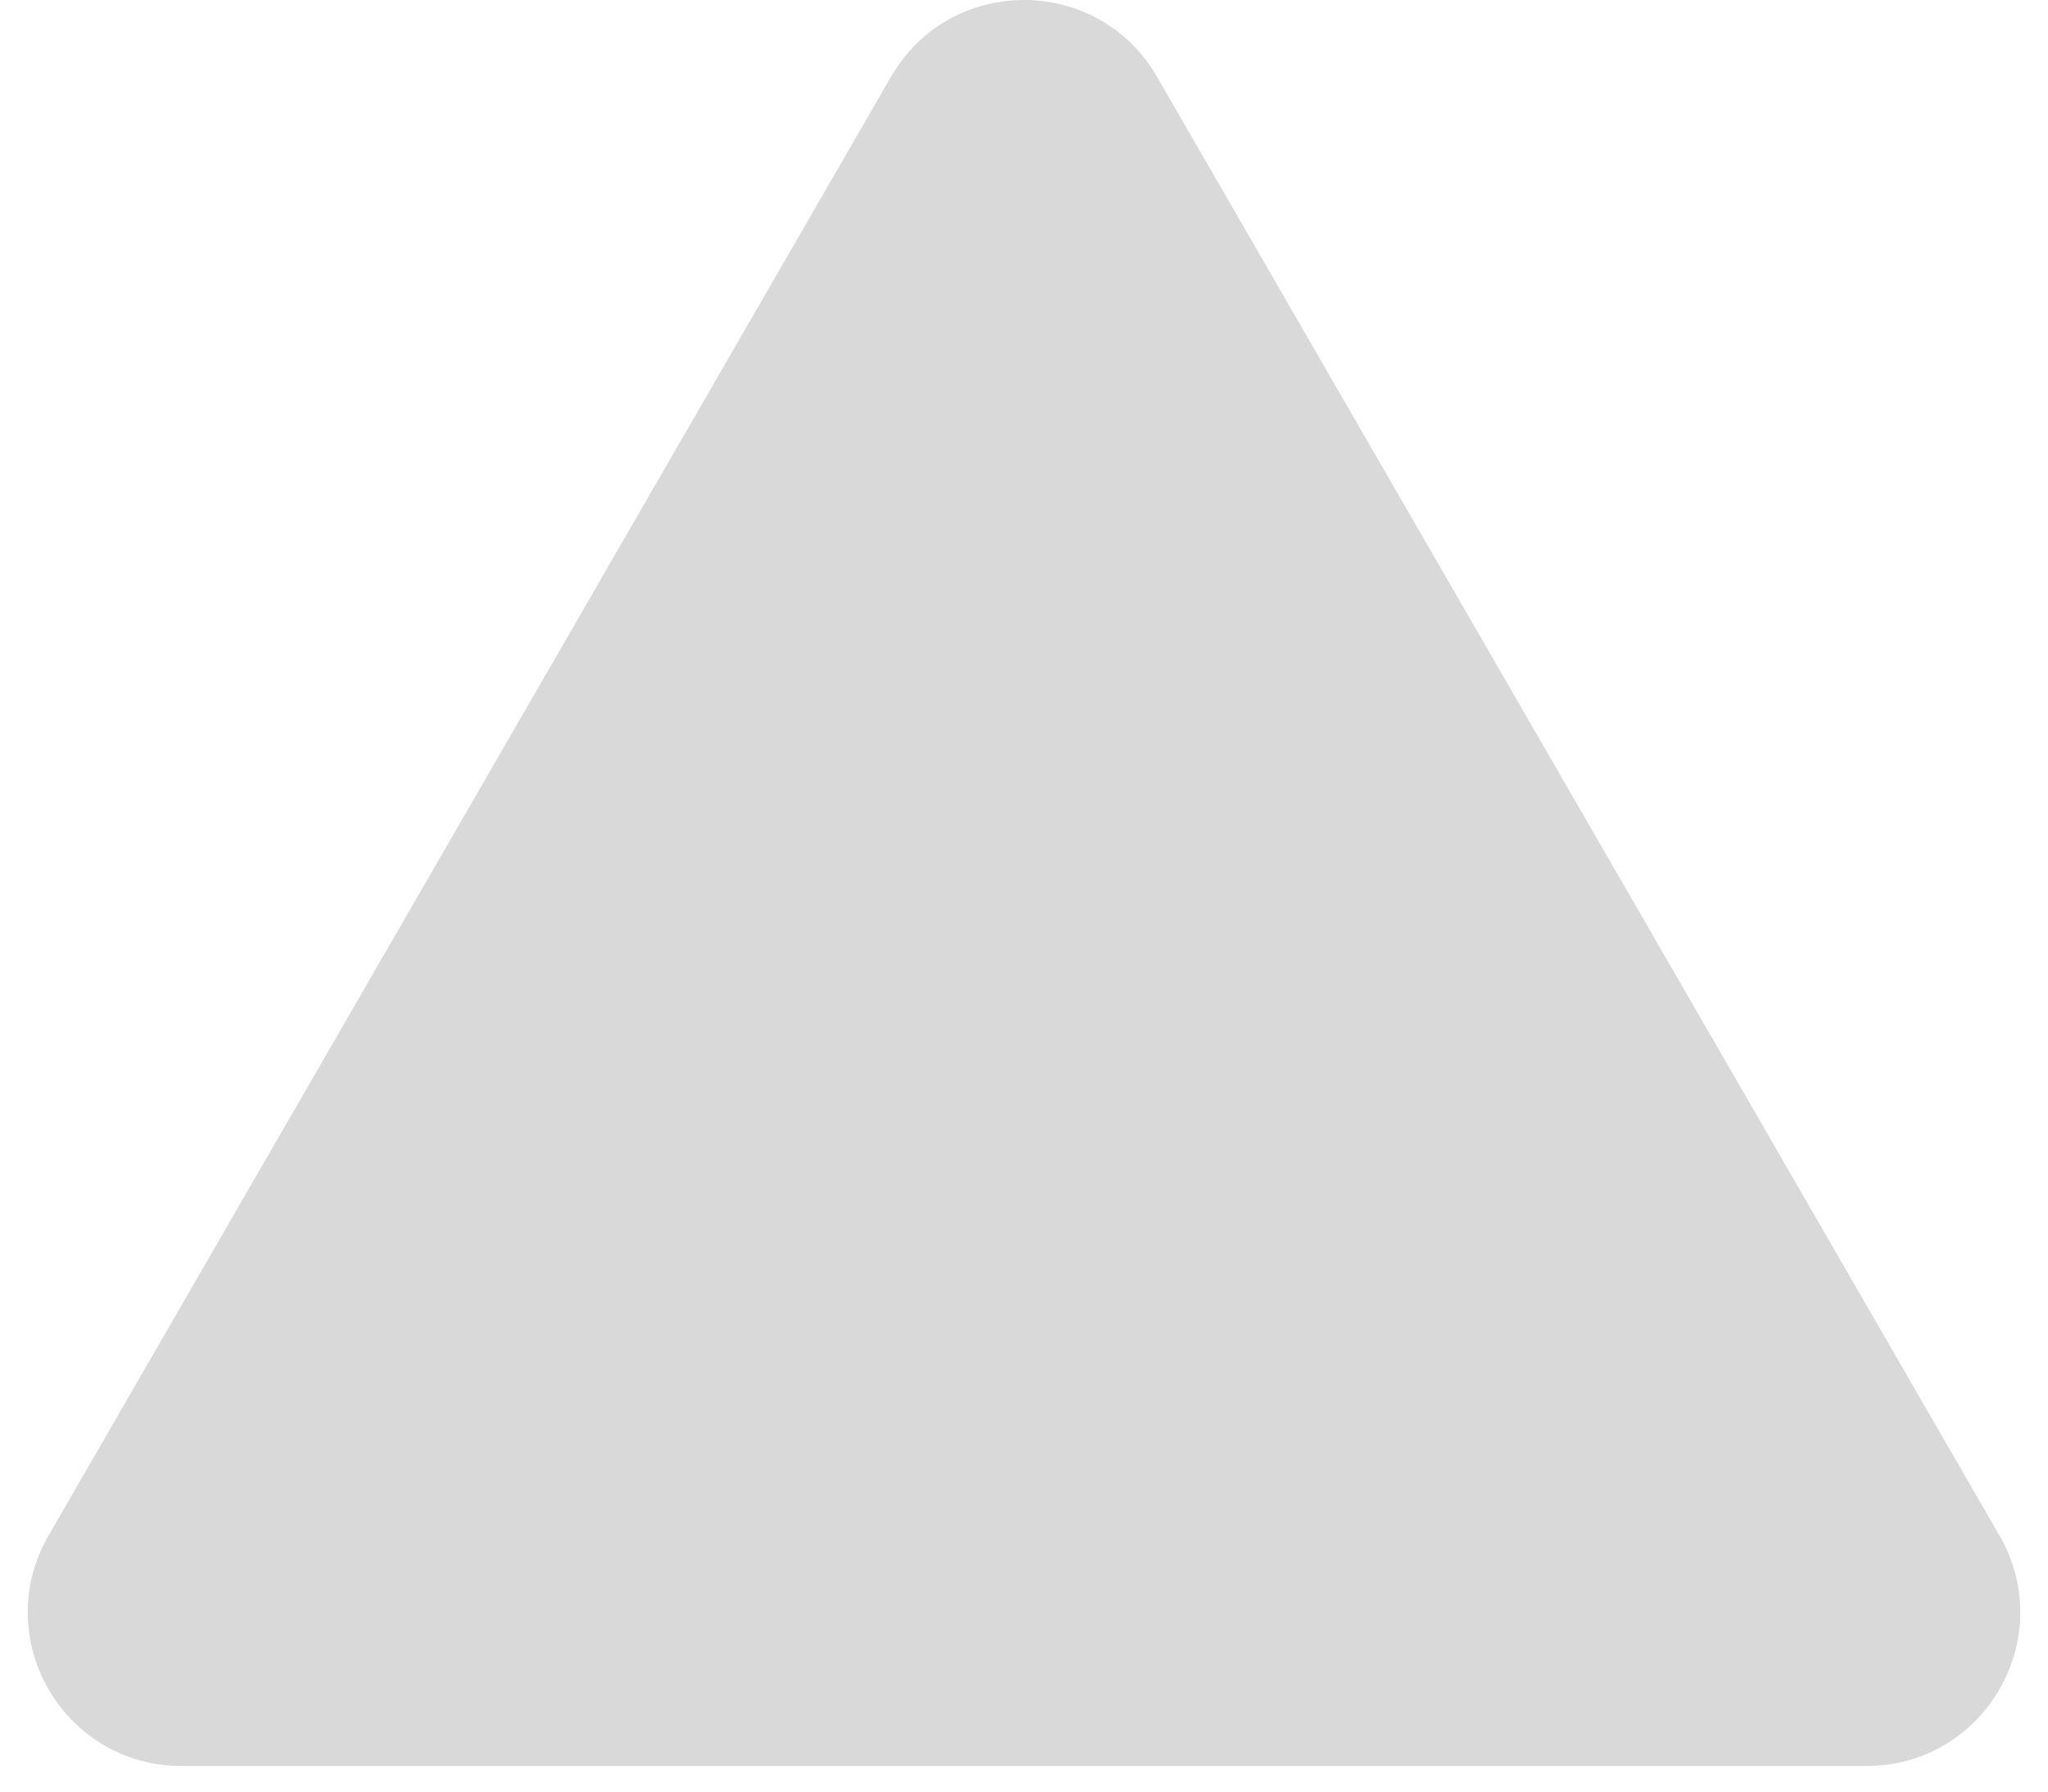 <svg width="40" height="35" viewBox="0 0 40 35" fill="none" xmlns="http://www.w3.org/2000/svg">
<path d="M17.402 1.5C18.557 -0.5 21.443 -0.5 22.598 1.5L39.053 30C40.207 32 38.764 34.5 36.455 34.5H3.546C1.236 34.5 -0.207 32 0.947 30L17.402 1.5Z" fill="#D9D9D9"/>
</svg>
